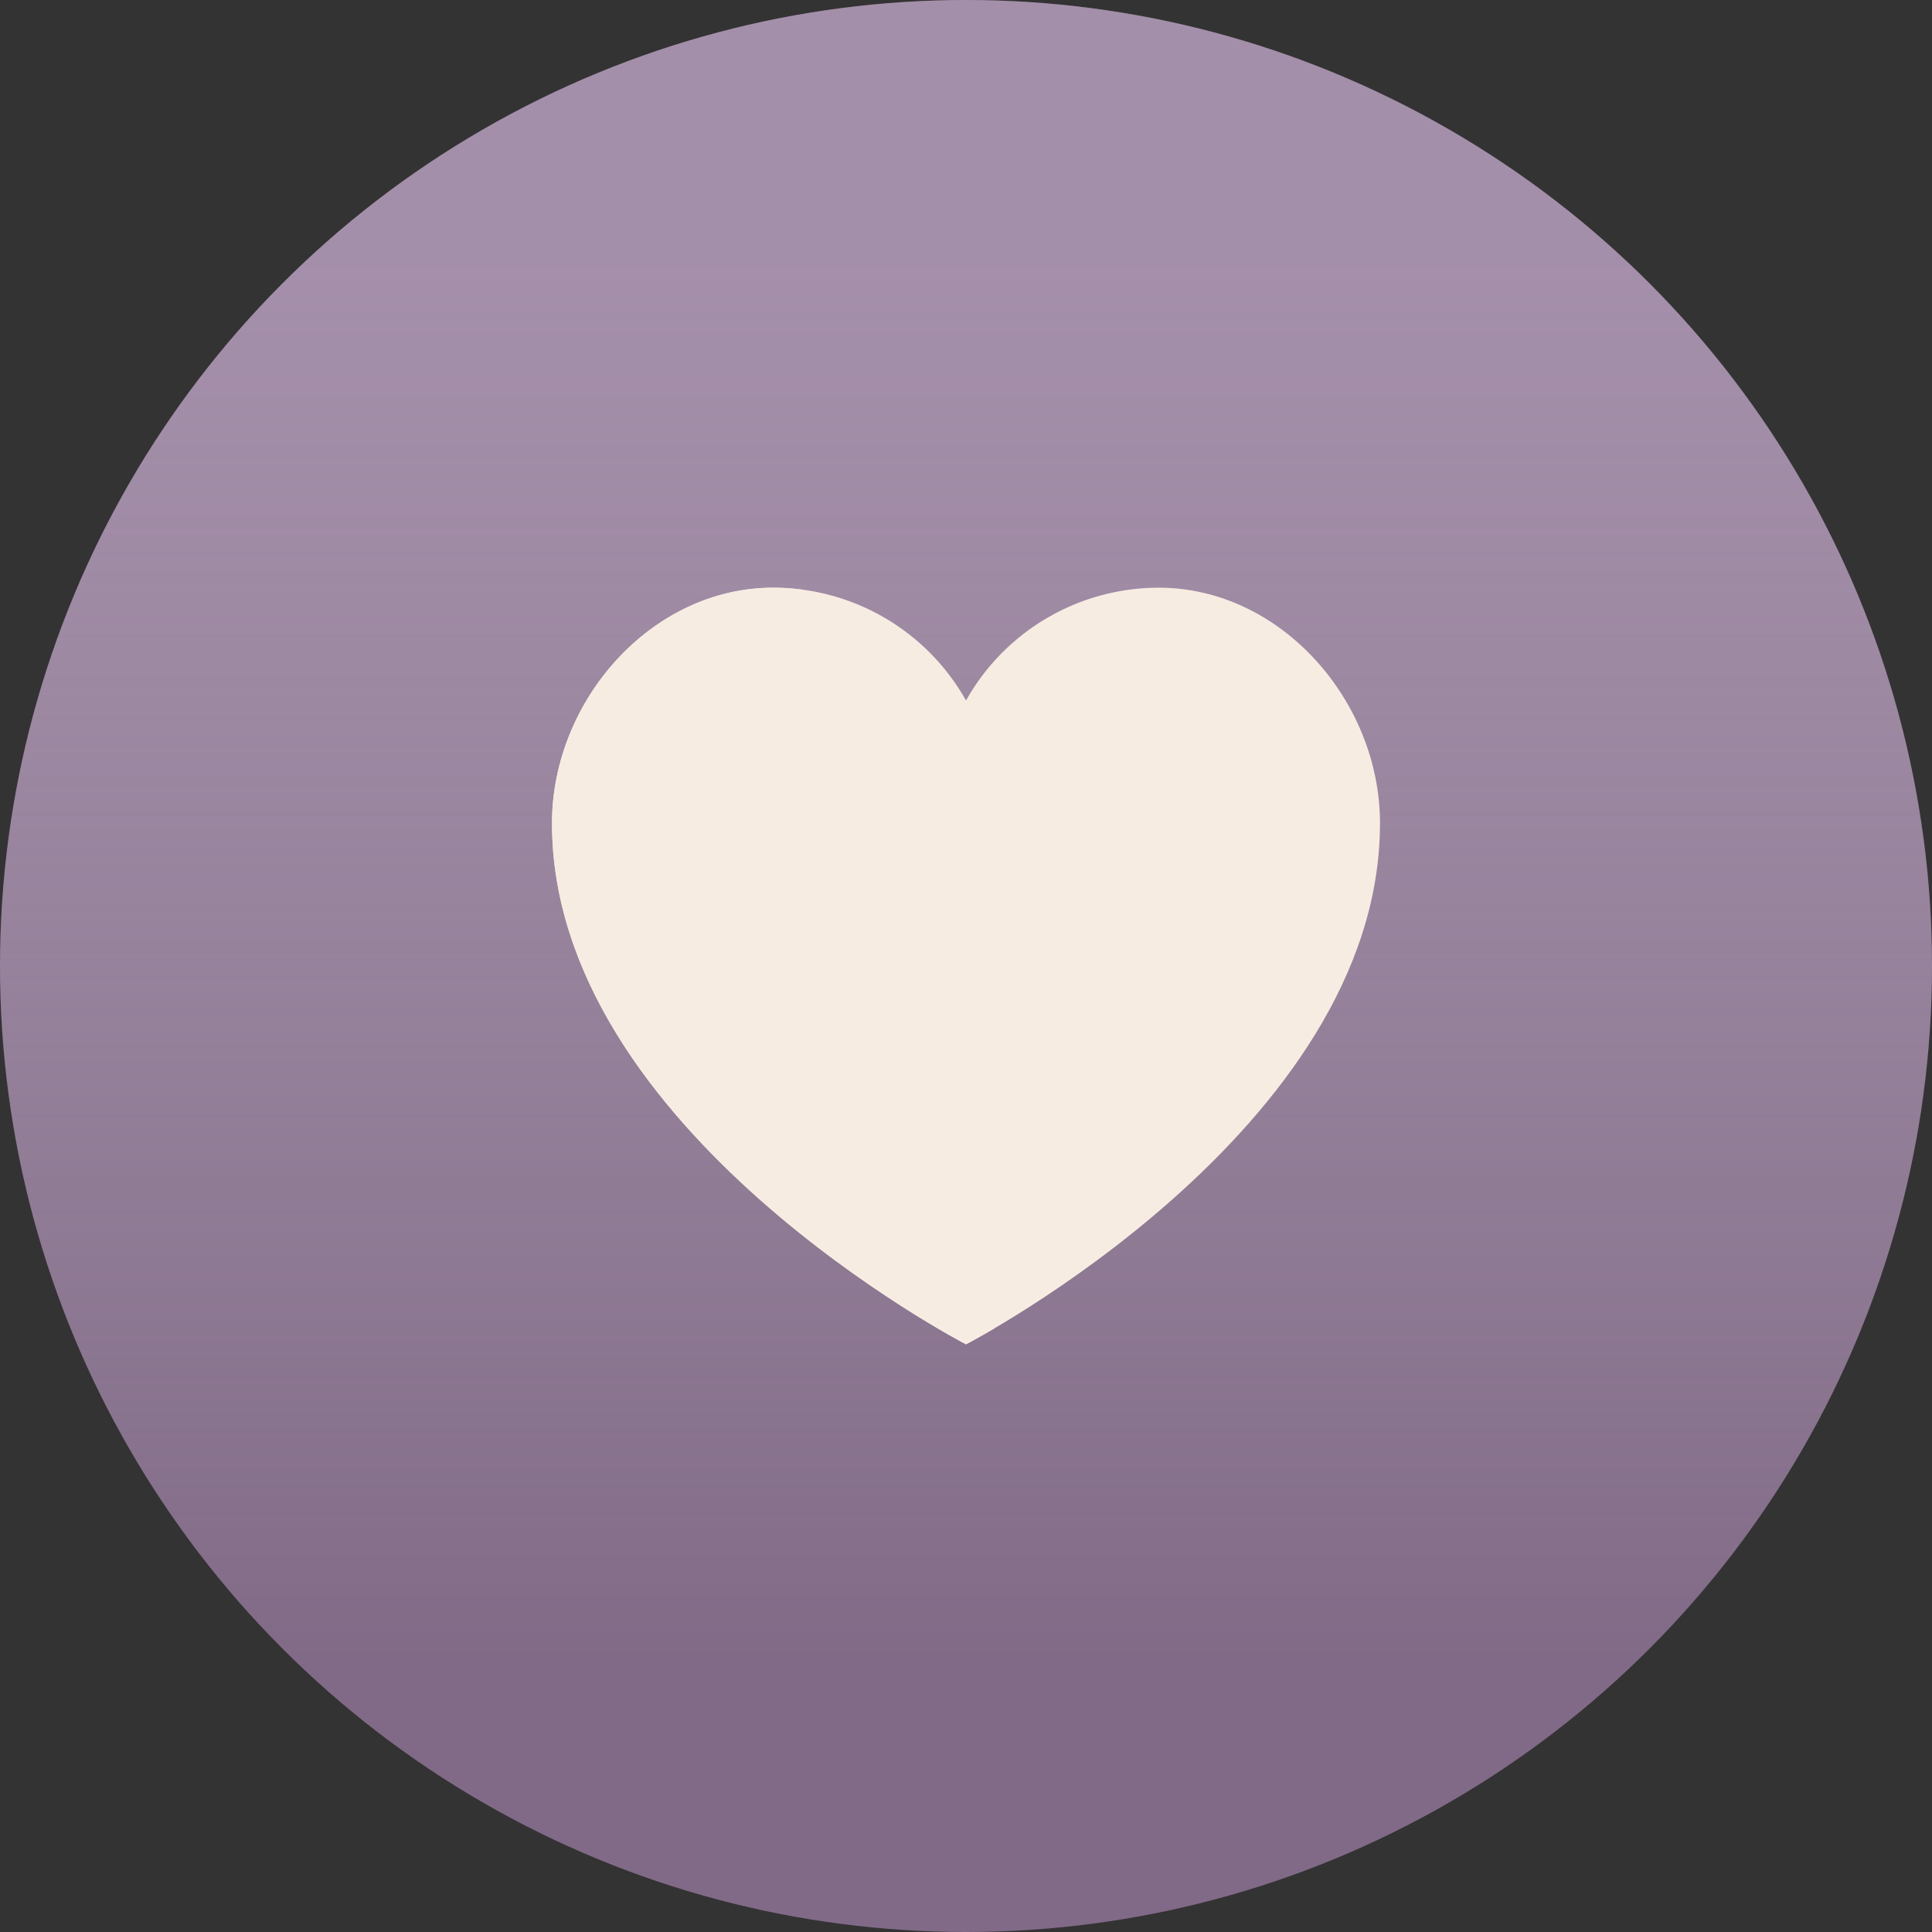 <svg width="70" height="70" viewBox="0 0 70 70" fill="none" xmlns="http://www.w3.org/2000/svg">
<rect x="0" y="0" width="70" height="70" fill="#333333" stroke="none"/>
<circle cx="35" cy="35" r="35" fill="#8A7090" fill-opacity="0.9"/>
<circle cx="35" cy="35" r="35" fill="url(#paint0_linear)" fill-opacity="0.4"/>
<path d="M41.983 21.293C39.088 21.293 36.418 22.855 35 25.379C33.582 22.855 30.912 21.293 28.017 21.293C23.59 21.293 20 25.4 20 29.828C20 40.948 35 48.707 35 48.707C35 48.707 50 40.948 50 29.828C50 25.4 46.41 21.293 41.983 21.293Z" fill="#F7ECE1"/>
<path d="M22.069 29.828C22.069 25.731 25.143 21.916 29.11 21.368C28.748 21.318 28.383 21.293 28.017 21.293C23.59 21.293 20 25.4 20 29.828C20 40.948 35 48.707 35 48.707C35 48.707 35.388 48.506 36.035 48.126C32.646 46.133 22.069 39.167 22.069 29.828Z" fill="#F7ECE1"/>
<defs>
<linearGradient id="paint0_linear" x1="35" y1="0" x2="35" y2="70" gradientUnits="userSpaceOnUse">
<stop offset="0.135" stop-color="#DAC6DF"/>
<stop offset="0.859" stop-color="white" stop-opacity="0"/>
</linearGradient>
</defs>
</svg>
